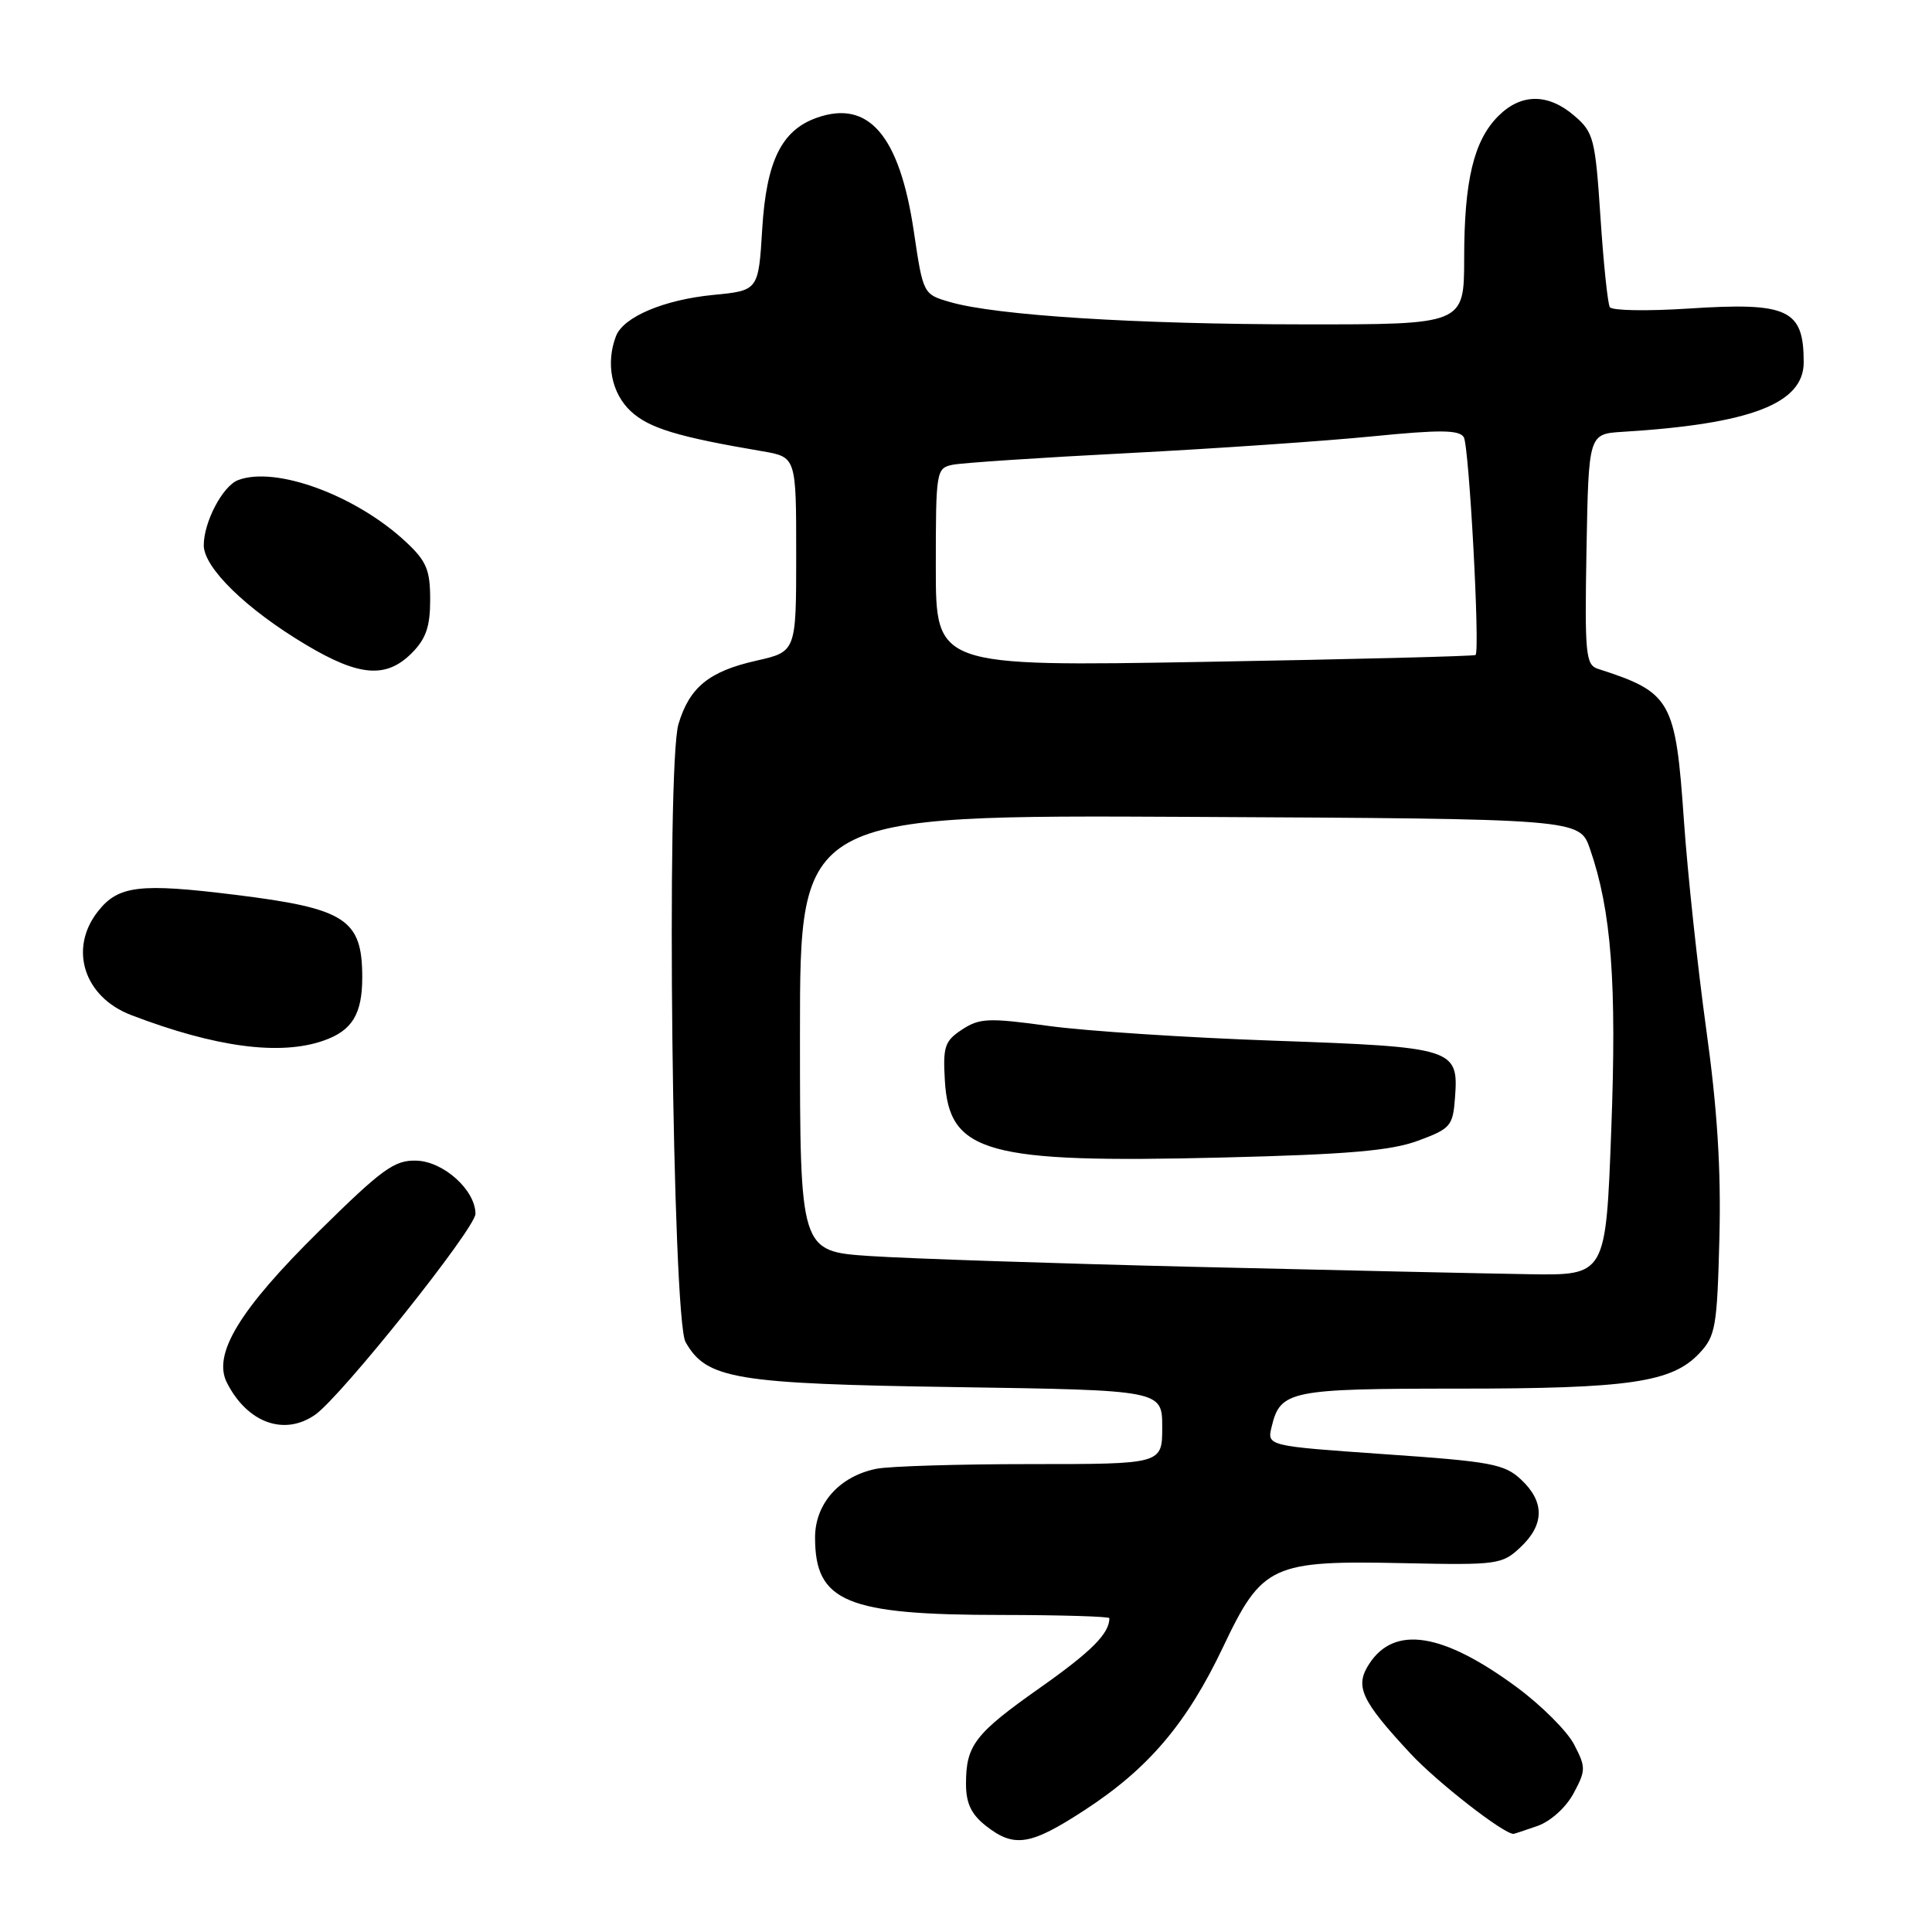 <?xml version="1.0" encoding="UTF-8" standalone="no"?>
<!DOCTYPE svg PUBLIC "-//W3C//DTD SVG 1.1//EN" "http://www.w3.org/Graphics/SVG/1.1/DTD/svg11.dtd" >
<svg xmlns="http://www.w3.org/2000/svg" xmlns:xlink="http://www.w3.org/1999/xlink" version="1.1" viewBox="0 0 256 256">
 <g >
 <path fill="currentColor"
d=" M 143.72 239.85 C 152.18 234.34 157.25 228.37 162.06 218.25 C 167.25 207.32 168.48 206.75 186.12 207.13 C 198.43 207.39 199.05 207.30 201.47 205.02 C 204.66 202.03 204.69 198.99 201.56 196.06 C 199.36 193.99 197.60 193.66 183.50 192.69 C 167.88 191.60 167.88 191.60 168.50 189.05 C 169.65 184.26 170.91 184.00 193.25 184.00 C 215.91 184.00 221.55 183.17 225.17 179.32 C 227.32 177.04 227.53 175.84 227.83 164.02 C 228.06 154.93 227.55 146.88 226.08 136.35 C 224.95 128.18 223.62 115.77 223.13 108.76 C 222.02 92.75 221.46 91.75 211.72 88.62 C 210.11 88.09 209.97 86.66 210.22 72.77 C 210.50 57.50 210.50 57.50 215.00 57.22 C 231.96 56.18 239.00 53.48 239.00 48.01 C 239.00 40.97 236.96 40.02 223.66 40.89 C 218.25 41.24 213.60 41.16 213.31 40.70 C 213.03 40.24 212.47 34.88 212.07 28.78 C 211.38 18.37 211.17 17.54 208.61 15.34 C 205.14 12.35 201.55 12.36 198.54 15.37 C 195.28 18.62 194.01 23.93 194.01 34.25 C 194.00 43.00 194.00 43.00 172.75 42.98 C 150.59 42.97 132.04 41.80 125.91 40.03 C 122.32 38.99 122.32 38.99 121.08 30.62 C 119.19 17.94 115.09 13.16 108.21 15.61 C 103.55 17.27 101.55 21.35 101.00 30.32 C 100.50 38.50 100.50 38.50 94.50 39.08 C 87.97 39.72 82.60 41.99 81.62 44.54 C 80.24 48.14 81.03 52.12 83.59 54.50 C 86.01 56.74 89.80 57.89 101.00 59.79 C 105.50 60.56 105.50 60.56 105.50 73.45 C 105.50 86.35 105.50 86.35 100.23 87.54 C 93.96 88.95 91.36 91.06 89.90 95.95 C 88.25 101.46 89.09 174.74 90.84 177.83 C 93.62 182.74 97.34 183.36 126.75 183.80 C 154.00 184.21 154.00 184.21 154.00 189.11 C 154.00 194.00 154.00 194.00 136.62 194.00 C 127.07 194.00 117.85 194.28 116.14 194.62 C 111.24 195.60 108.00 199.23 108.00 203.73 C 108.00 212.27 112.14 213.99 132.75 213.99 C 140.59 214.00 147.00 214.19 147.00 214.42 C 147.00 216.45 144.63 218.82 137.89 223.58 C 129.17 229.72 128.00 231.24 128.00 236.36 C 128.00 238.94 128.69 240.40 130.63 241.93 C 134.39 244.88 136.53 244.54 143.72 239.85 Z  M 203.72 241.95 C 205.46 241.34 207.49 239.51 208.50 237.64 C 210.14 234.58 210.15 234.18 208.58 231.16 C 207.66 229.38 204.23 225.96 200.95 223.54 C 191.17 216.34 184.79 215.33 181.44 220.45 C 179.48 223.44 180.32 225.28 186.89 232.35 C 190.39 236.12 199.21 243.00 200.55 243.00 C 200.63 243.00 202.06 242.53 203.72 241.95 Z  M 41.76 187.46 C 45.23 185.03 63.00 162.76 63.00 160.84 C 63.00 157.70 58.77 153.89 55.17 153.79 C 52.27 153.70 50.65 154.88 42.31 163.10 C 31.72 173.54 28.13 179.45 30.08 183.24 C 32.79 188.55 37.68 190.31 41.76 187.46 Z  M 42.87 137.89 C 46.66 136.57 48.00 134.38 48.00 129.50 C 48.00 121.79 45.81 120.37 31.11 118.56 C 18.49 117.00 15.66 117.34 12.98 120.76 C 9.07 125.72 11.13 132.12 17.40 134.51 C 28.55 138.77 37.10 139.91 42.87 137.89 Z  M 54.55 86.55 C 56.45 84.64 57.00 83.04 57.00 79.45 C 57.00 75.51 56.51 74.35 53.80 71.82 C 47.19 65.64 36.53 61.71 31.54 63.62 C 29.51 64.40 27.00 69.16 27.00 72.25 C 27.00 75.22 32.61 80.70 40.50 85.41 C 47.59 89.65 51.16 89.93 54.55 86.55 Z  M 158.50 167.87 C 139.80 167.42 120.34 166.77 115.25 166.43 C 106.00 165.81 106.00 165.81 106.00 136.90 C 106.00 107.98 106.00 107.98 157.65 108.24 C 209.30 108.50 209.30 108.50 210.68 112.48 C 213.52 120.69 214.24 130.16 213.50 149.73 C 212.78 169.00 212.78 169.00 202.64 168.84 C 197.06 168.75 177.20 168.32 158.50 167.87 Z  M 187.90 151.15 C 192.23 149.55 192.52 149.21 192.80 145.39 C 193.28 138.93 192.65 138.74 168.91 137.90 C 157.38 137.50 143.93 136.62 139.01 135.95 C 131.00 134.85 129.80 134.90 127.48 136.42 C 125.18 137.93 124.93 138.67 125.20 143.20 C 125.76 152.78 130.70 154.15 161.90 153.38 C 178.60 152.97 184.30 152.48 187.90 151.15 Z  M 124.00 75.18 C 124.00 62.35 124.05 62.03 126.25 61.58 C 127.49 61.33 137.95 60.63 149.50 60.04 C 161.05 59.44 175.61 58.44 181.84 57.82 C 190.79 56.93 193.35 56.95 193.96 57.93 C 194.66 59.07 196.13 86.13 195.52 86.79 C 195.37 86.95 179.22 87.36 159.63 87.70 C 124.00 88.32 124.00 88.32 124.00 75.18 Z "/>
</g>
</svg>